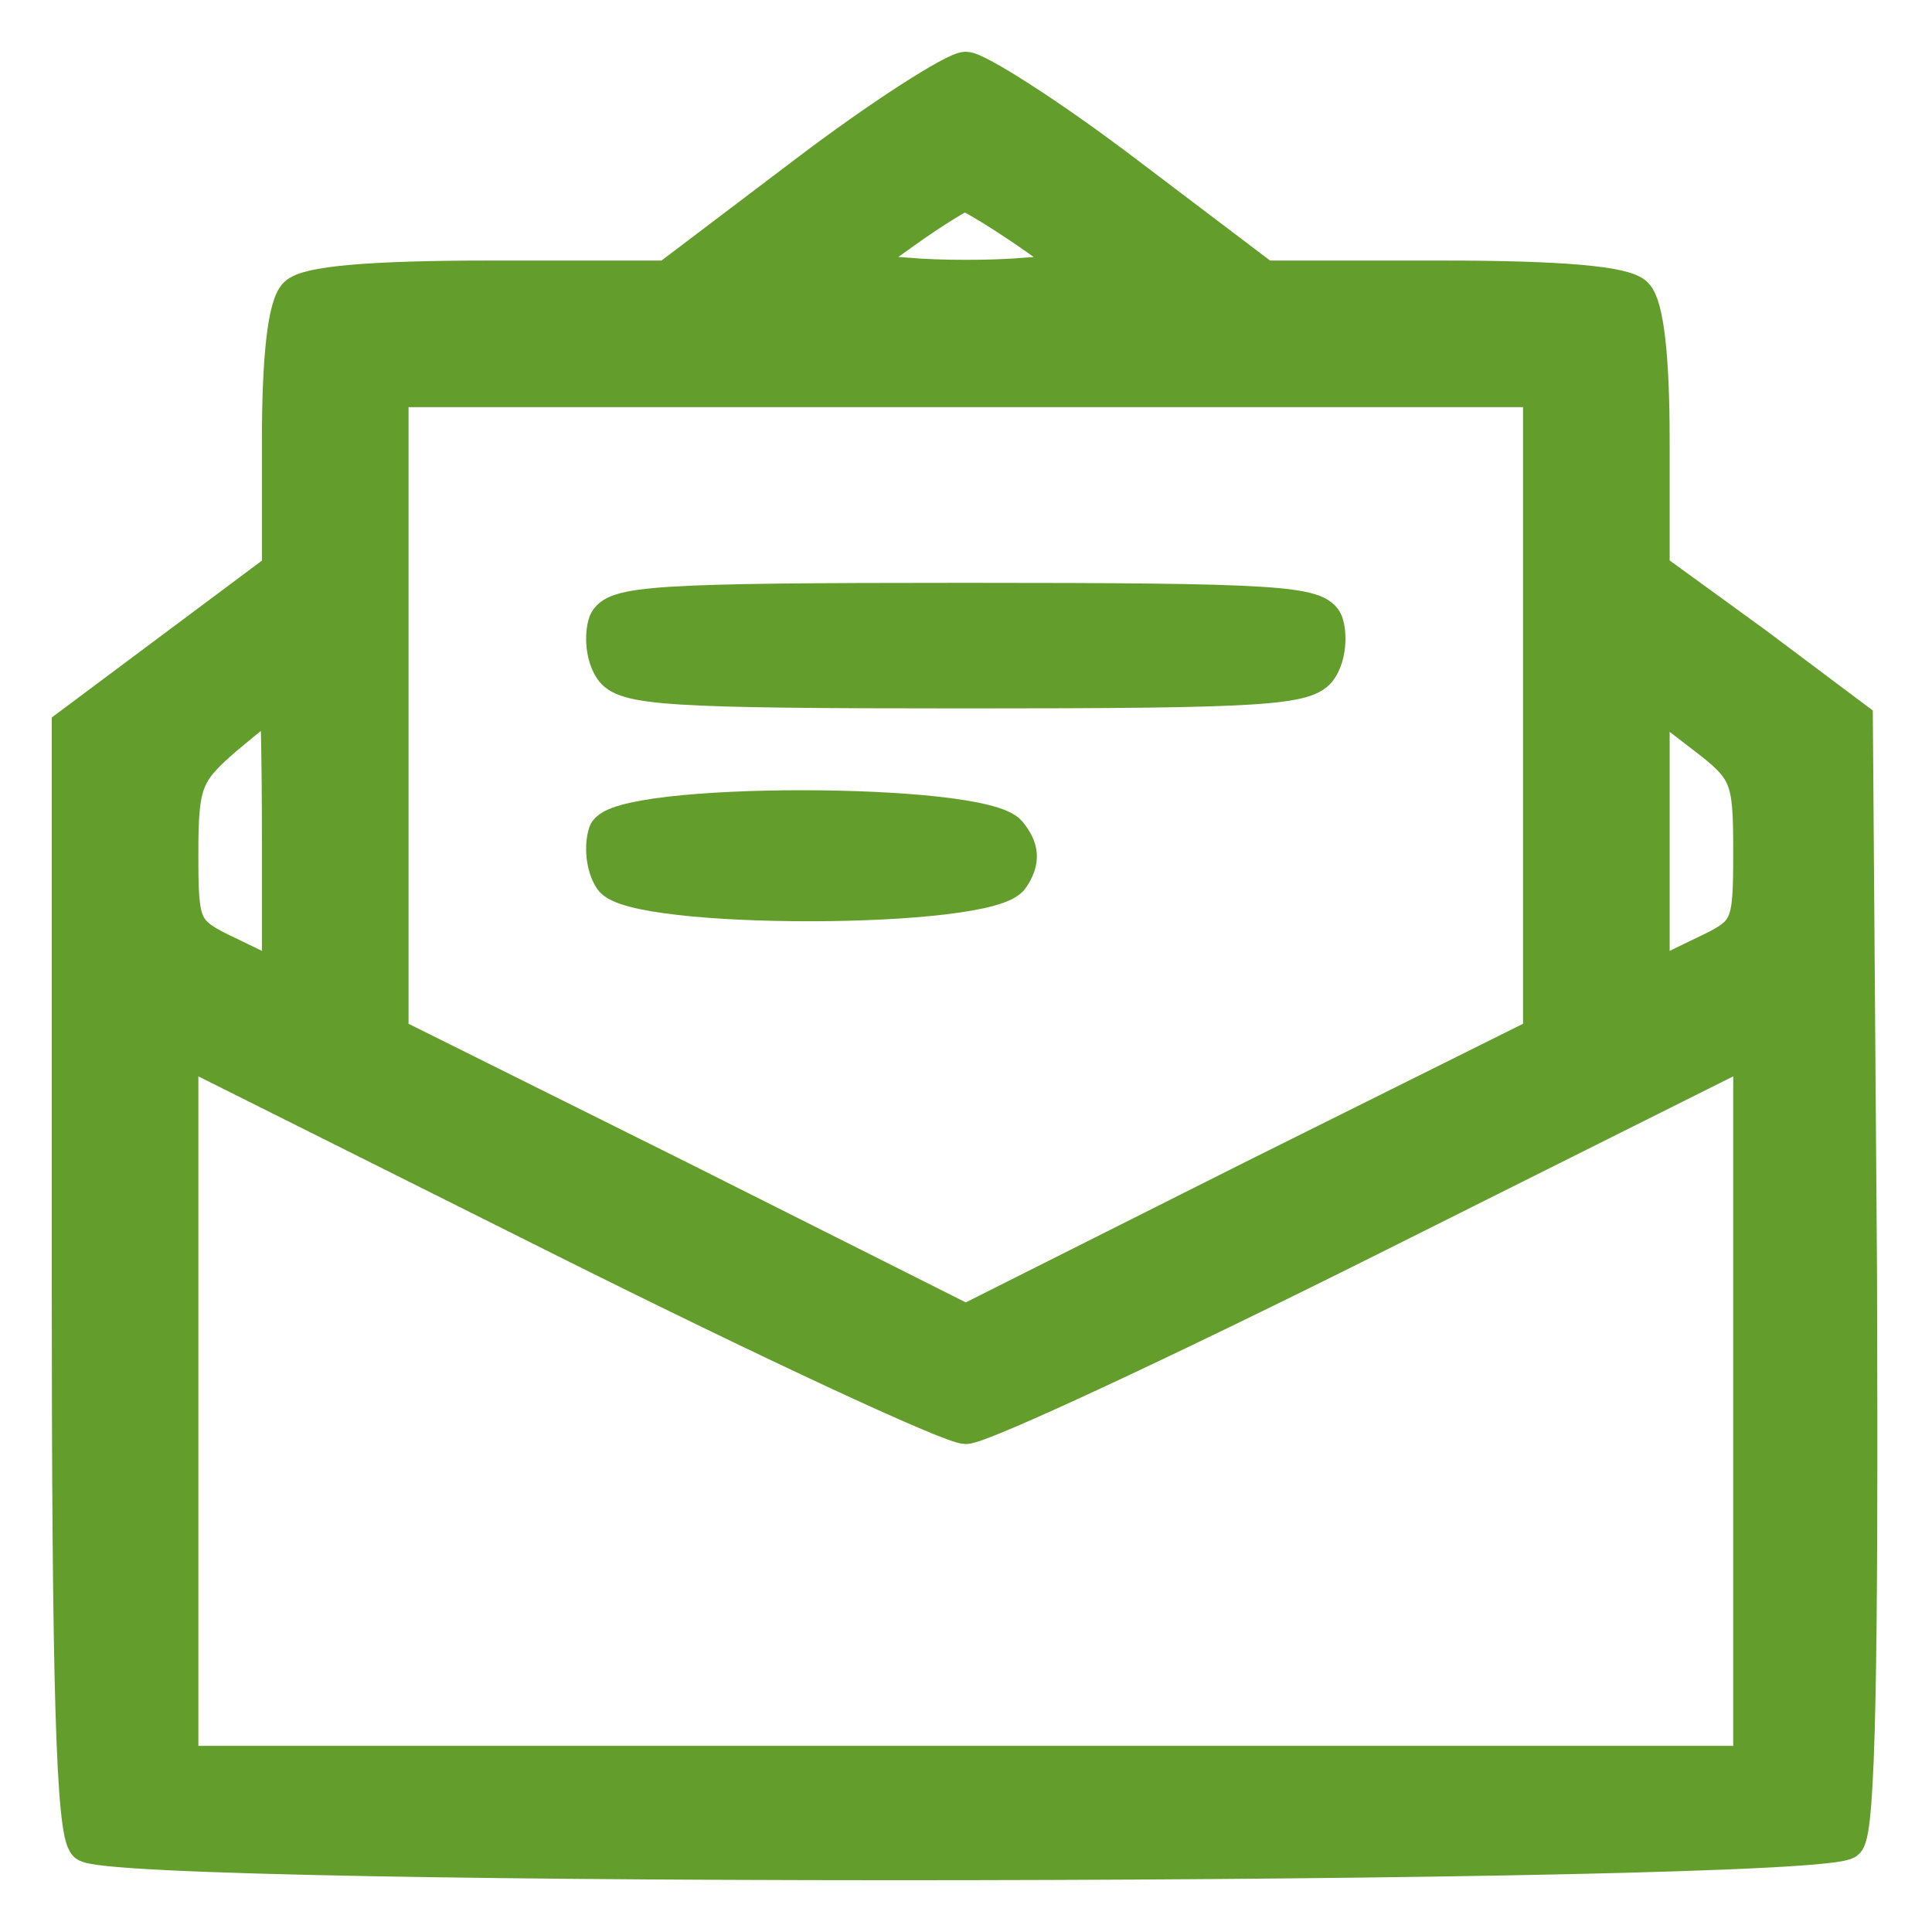 <svg width="28" height="28" viewBox="0 0 28 28" fill="none" xmlns="http://www.w3.org/2000/svg">
<path d="M11.682 2.503L9.671 4.026H7.092C5.366 4.026 4.452 4.107 4.29 4.27C4.127 4.432 4.046 5.204 4.046 6.382V8.25L2.523 9.387L1 10.524V18.505C1 24.435 1.061 26.547 1.244 26.73C1.63 27.116 26.446 27.075 26.771 26.689C26.933 26.507 26.974 24.151 26.953 18.424L26.893 10.423L25.43 9.326L23.948 8.25V6.382C23.948 5.204 23.867 4.432 23.704 4.27C23.542 4.107 22.628 4.026 20.902 4.026H18.323L16.312 2.503C15.216 1.67 14.159 1 13.997 1C13.835 1 12.779 1.67 11.682 2.503ZM14.891 3.356L15.703 3.924L14.85 3.985C14.383 4.026 13.611 4.026 13.164 3.985L12.312 3.924L13.104 3.356C13.53 3.051 13.936 2.807 13.977 2.807C14.038 2.807 14.444 3.051 14.891 3.356ZM22.323 10.321V14.992L18.16 17.064L13.997 19.155L9.834 17.064L5.671 14.992V10.321V5.651H13.997H22.323V10.321ZM4.046 12.149V14.18L3.335 13.835C2.645 13.51 2.625 13.449 2.625 12.372C2.625 11.337 2.686 11.195 3.274 10.687C3.64 10.382 3.965 10.118 4.006 10.118C4.026 10.118 4.046 11.032 4.046 12.149ZM25.369 12.332C25.369 13.469 25.349 13.51 24.659 13.835L23.948 14.18V12.129V10.098L24.659 10.646C25.329 11.154 25.369 11.255 25.369 12.332ZM13.997 20.678C14.22 20.678 16.881 19.44 19.886 17.937L25.369 15.195V20.374V25.552H13.997H2.625V20.374V15.195L8.108 17.937C11.113 19.44 13.774 20.678 13.997 20.678Z" fill="#639E2D" stroke="#639E2D" stroke-width="0.5"/>
<path d="M8.778 9.022C8.717 9.205 8.737 9.509 8.859 9.692C9.042 9.976 9.671 10.017 13.997 10.017C18.323 10.017 18.952 9.976 19.135 9.692C19.257 9.509 19.277 9.205 19.216 9.022C19.094 8.738 18.526 8.697 13.997 8.697C9.468 8.697 8.9 8.738 8.778 9.022Z" fill="#639E2D" stroke="#639E2D" stroke-width="0.5"/>
<path d="M8.778 12.068C8.717 12.251 8.737 12.555 8.859 12.738C9.164 13.226 14.363 13.226 14.667 12.718C14.83 12.474 14.809 12.291 14.627 12.068C14.22 11.581 8.961 11.581 8.778 12.068Z" fill="#639E2D" stroke="#639E2D" stroke-width="0.5"/>
</svg>
